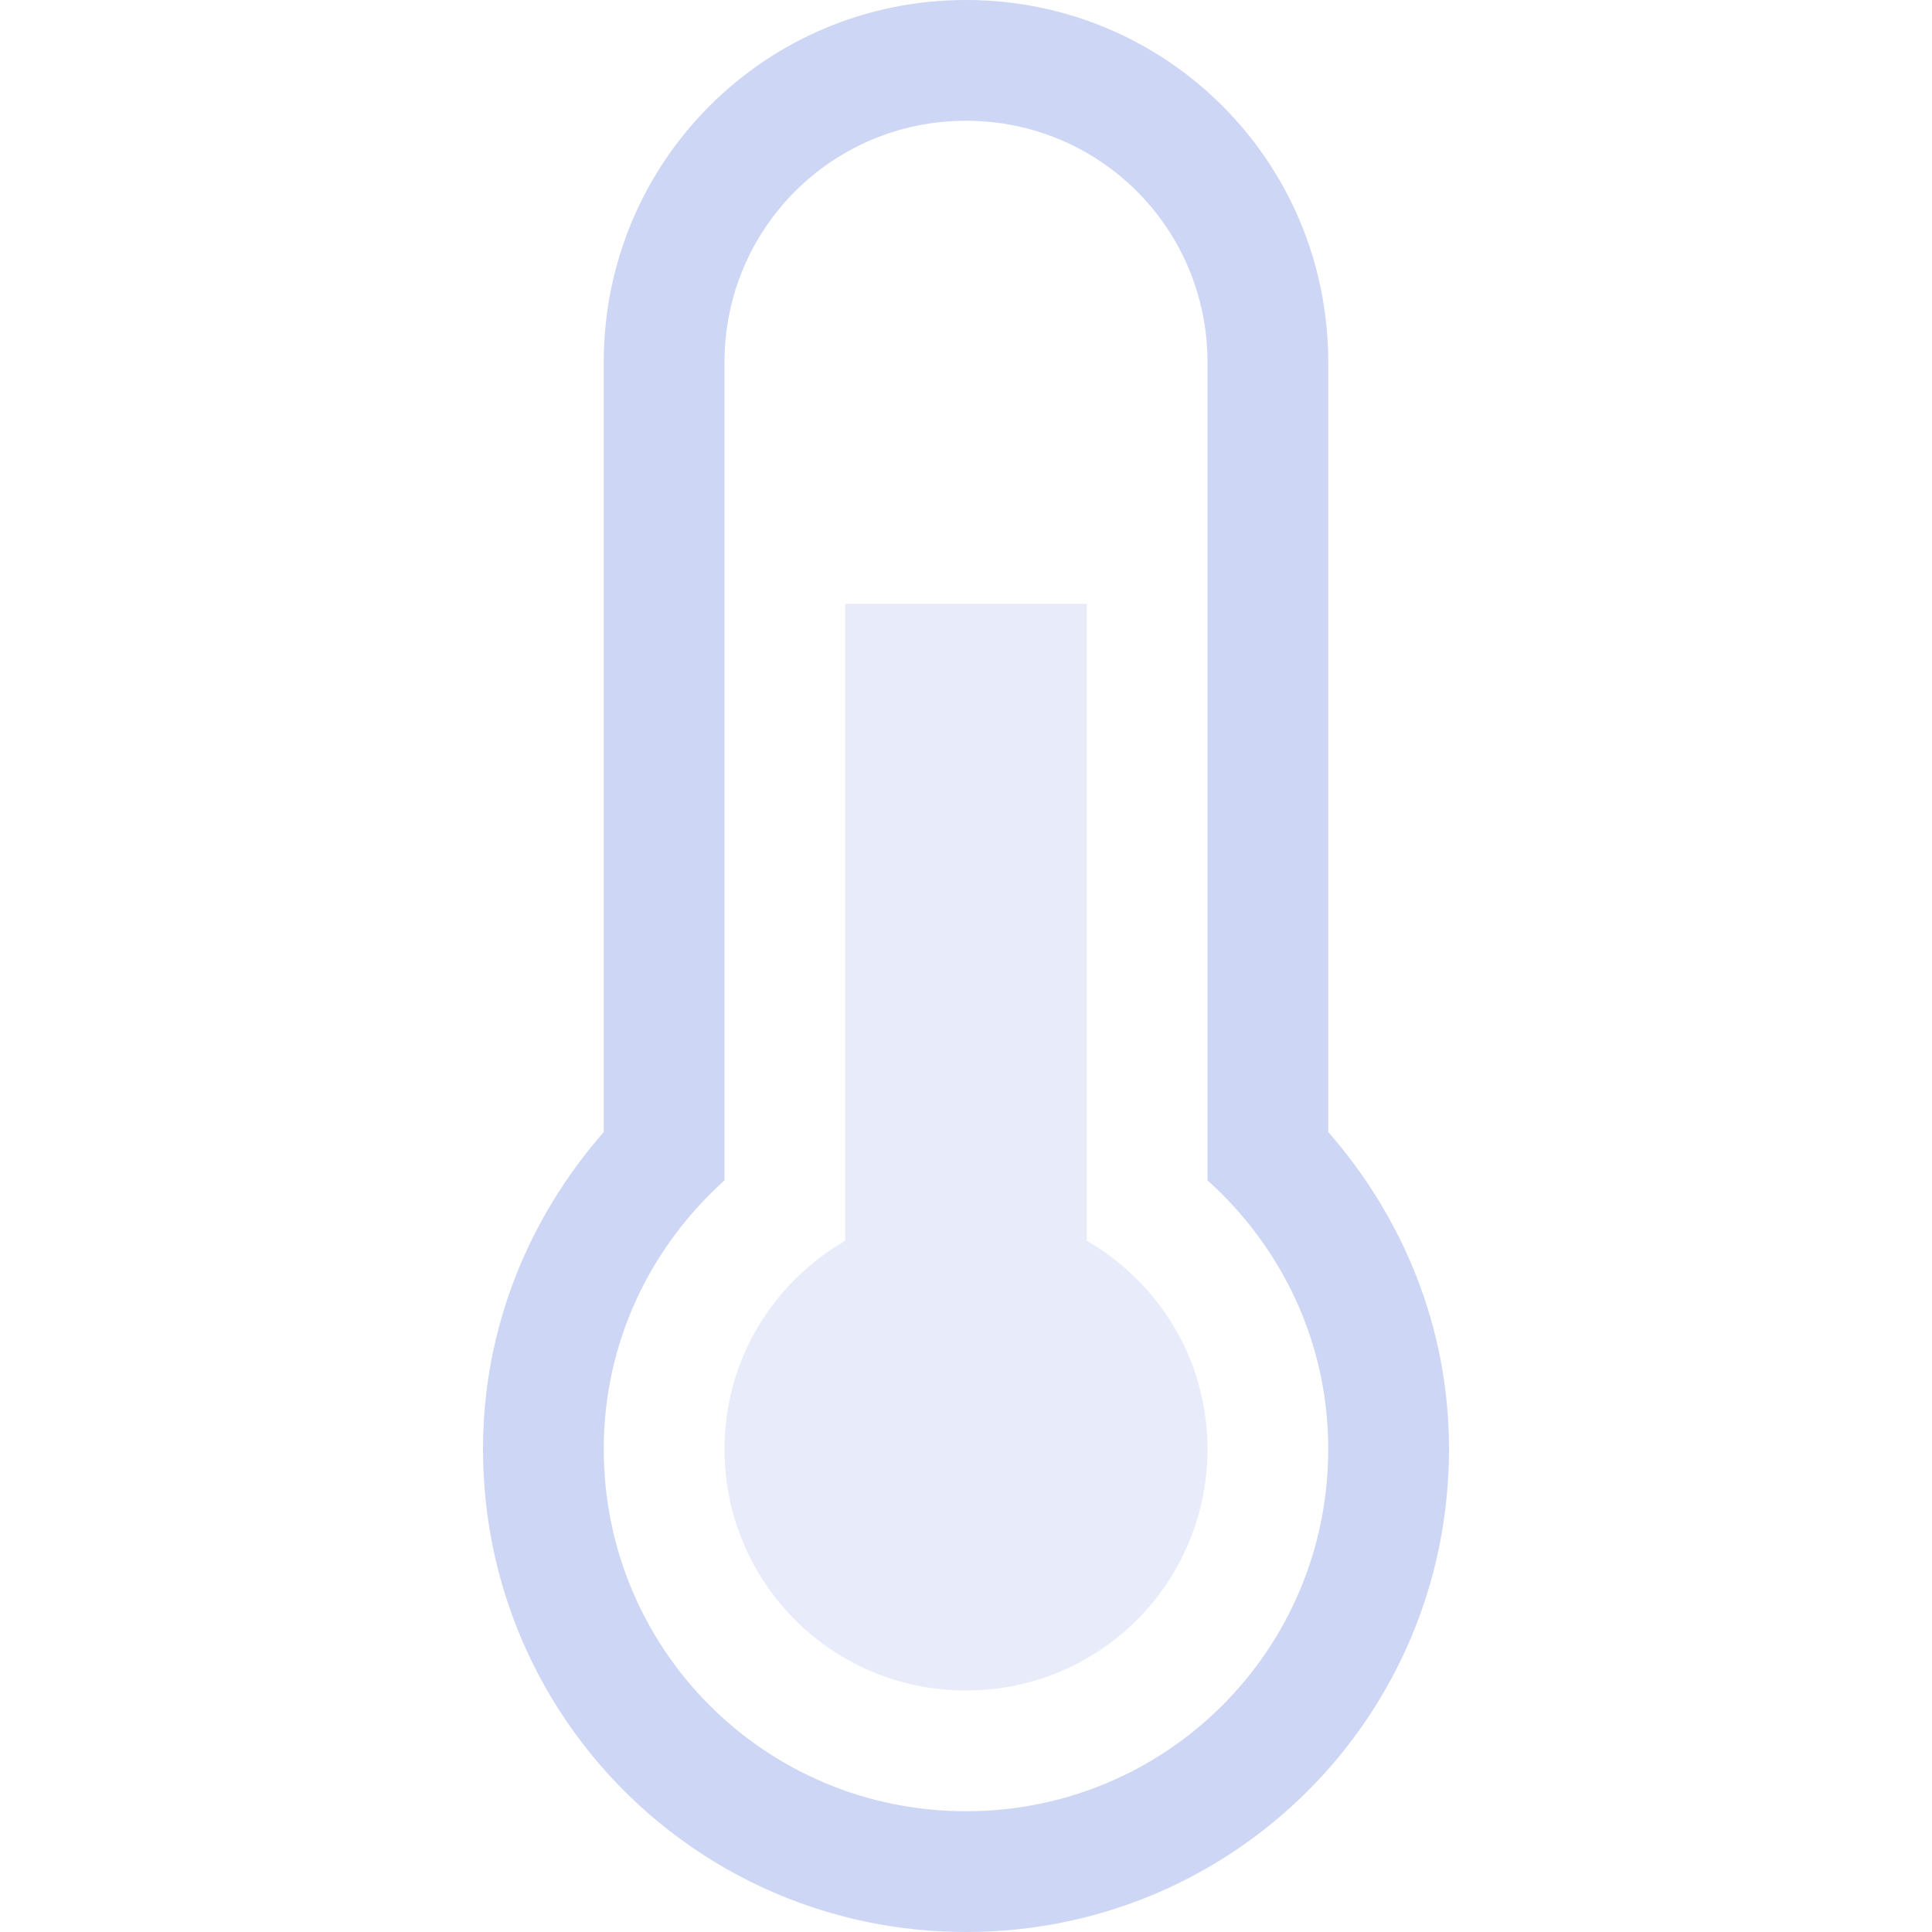 <svg width="16px" height="16px" version="1.1" viewBox="0 0 16 16" xmlns="http://www.w3.org/2000/svg">
 <path d="m7 5v5.275c-0.596 0.346-1 0.984-1 1.725 0 1.108 0.892 2 2 2s2-0.892 2-2c0-0.741-0.404-1.379-1-1.725v-5.275z" fill="#cdd6f4" opacity=".45"/>
 <path d="m8-7e-8c-1.662 0-3 1.338-3 3v6.375c-0.615 0.703-1 1.613-1 2.625 0 2.216 1.784 4 4 4 2.216 0 4-1.784 4-4 0-1.012-0.385-1.922-1-2.625v-6.375c0-1.662-1.338-3-3-3zm0 1c1.108 0 2 0.892 2 2v6.775c0.61 0.548 1 1.336 1 2.225 0 1.662-1.338 3-3 3s-3-1.338-3-3c0-0.889 0.39-1.676 1-2.225v-6.775c0-1.108 0.892-2 2-2z" fill="#cdd6f4"/>
</svg>
